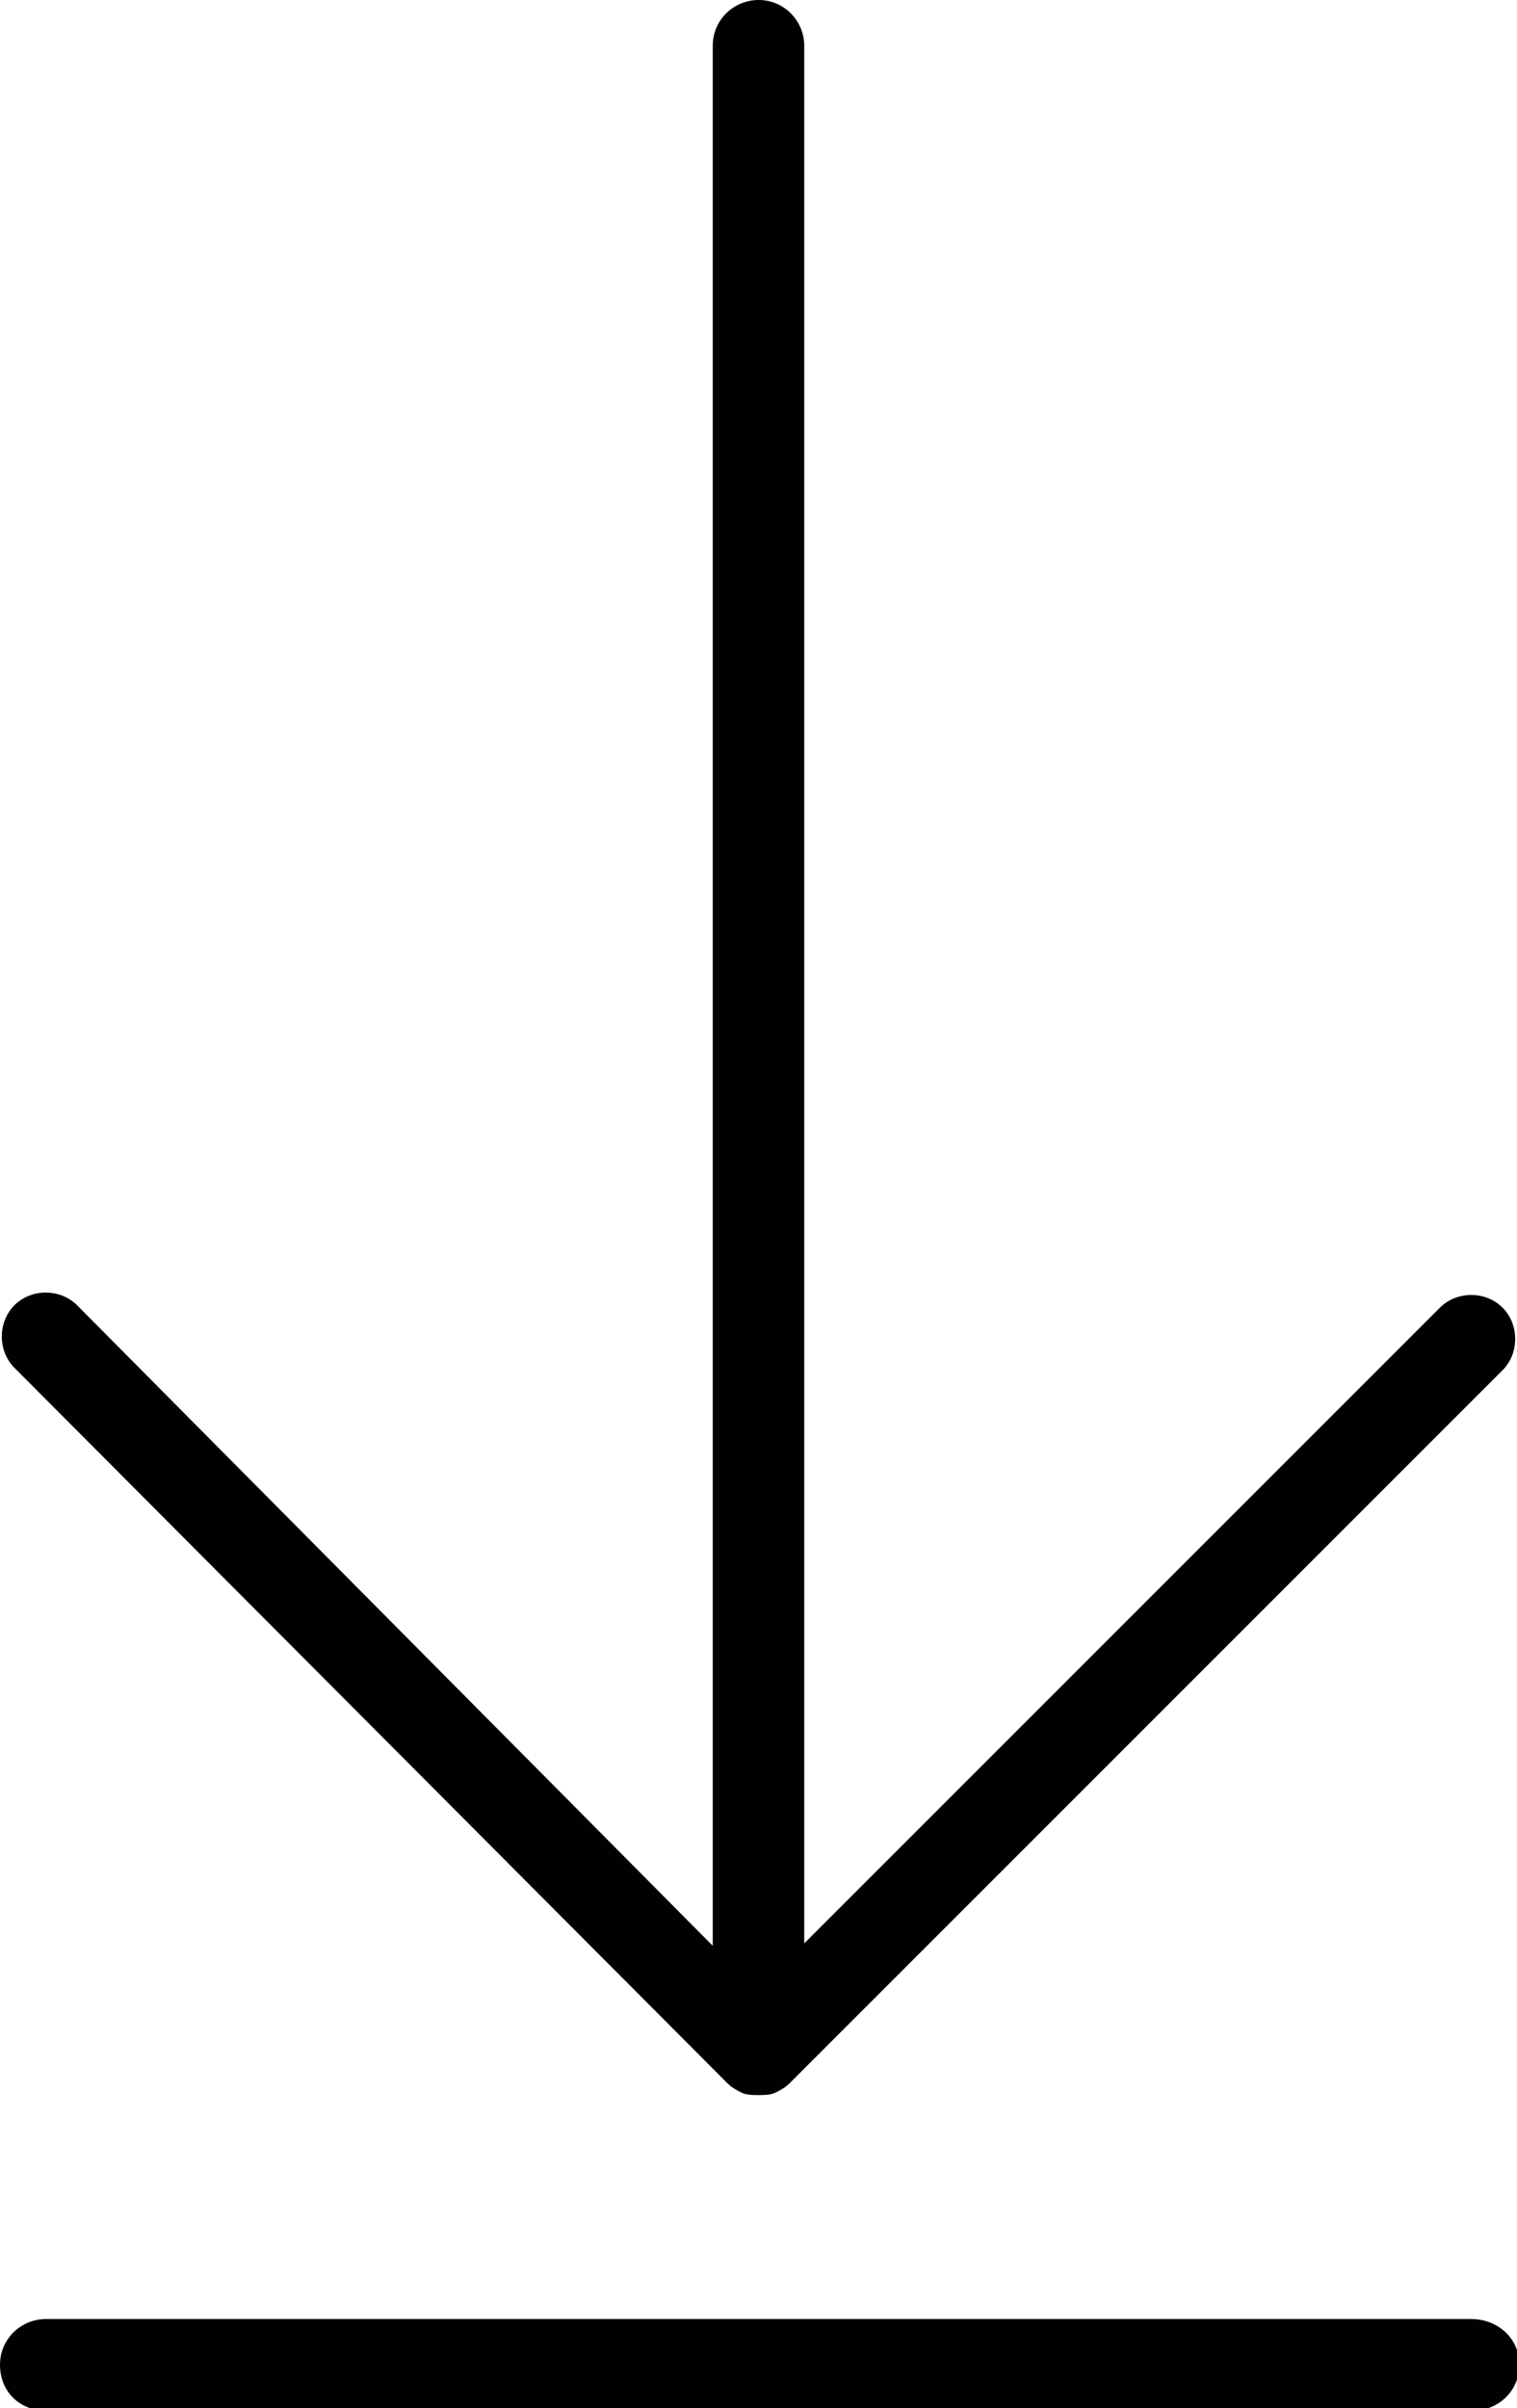 <?xml version="1.0" encoding="utf-8"?>
<!-- Generator: Adobe Illustrator 19.2.1, SVG Export Plug-In . SVG Version: 6.00 Build 0)  -->
<svg version="1.1" id="Layer_1" xmlns="http://www.w3.org/2000/svg" xmlns:xlink="http://www.w3.org/1999/xlink" x="0px" y="0px"
	 width="63px" height="100px" viewBox="0 0 63 100" style="enable-background:new 0 0 63 100;" xml:space="preserve">
<style type="text/css">
	.st0{fill:#010101;}
</style>
<g>
	<path class="st0" d="M30.2,86.5c0.2,0.2,0.4,0.3,0.6,0.4C31,87,31.3,87,31.5,87s0.5,0,0.7-0.1c0.2-0.1,0.4-0.2,0.6-0.4l29.6-29.6
		c0.7-0.7,0.7-1.9,0-2.6s-1.9-0.7-2.6,0L33.4,80.7V1.9c0-1-0.8-1.9-1.9-1.9c-1,0-1.9,0.8-1.9,1.9v78.9L3.2,54.2
		c-0.7-0.7-1.9-0.7-2.6,0s-0.7,1.9,0,2.6L30.2,86.5z"/>
	<path class="st0" d="M61.1,96.3H1.9c-1,0-1.9,0.8-1.9,1.9s0.8,1.9,1.9,1.9h59.3c1,0,1.9-0.8,1.9-1.9S62.2,96.3,61.1,96.3z"/>
</g>
</svg>
